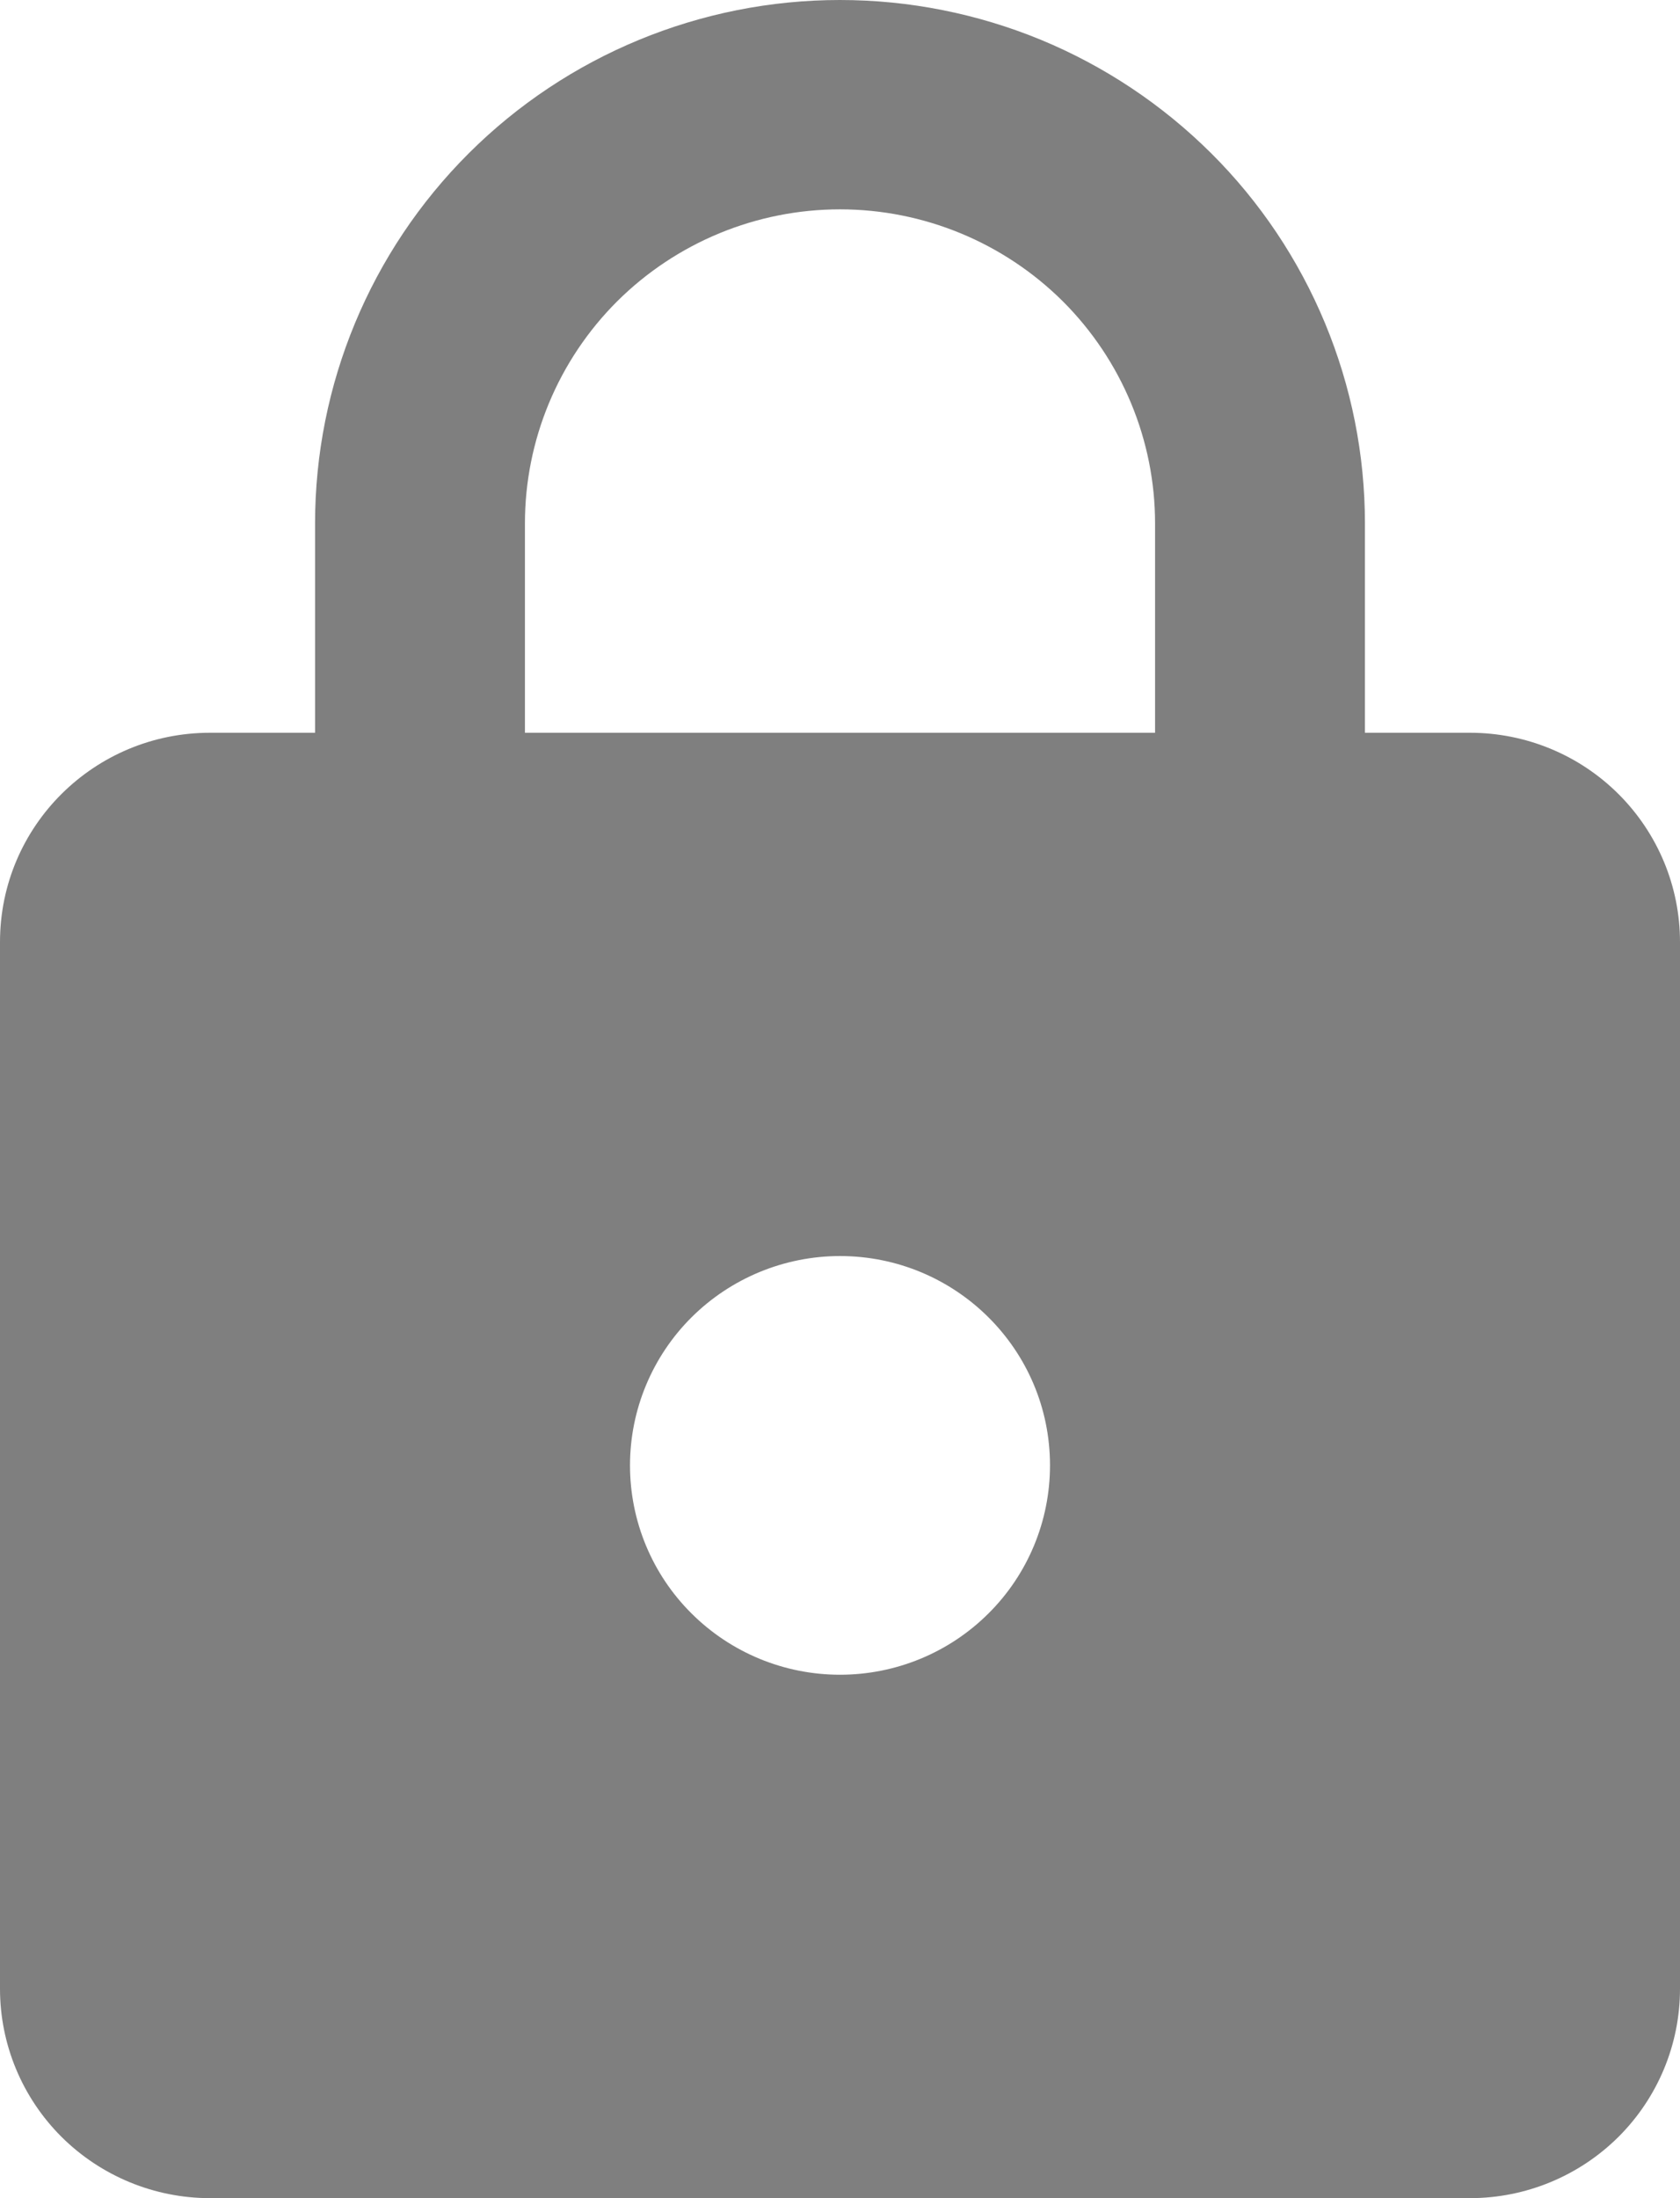 <svg width="13" height="17" viewBox="0 0 13 17" fill="none" xmlns="http://www.w3.org/2000/svg">
<path d="M6.5 12.952C6.931 12.952 7.344 12.782 7.649 12.478C7.954 12.175 8.125 11.763 8.125 11.333C8.125 10.435 7.394 9.714 6.5 9.714C6.069 9.714 5.656 9.885 5.351 10.188C5.046 10.492 4.875 10.904 4.875 11.333C4.875 11.763 5.046 12.175 5.351 12.478C5.656 12.782 6.069 12.952 6.5 12.952ZM11.375 5.667C11.806 5.667 12.219 5.837 12.524 6.141C12.829 6.445 13 6.856 13 7.286V15.381C13 15.81 12.829 16.222 12.524 16.526C12.219 16.829 11.806 17 11.375 17H1.625C1.194 17 0.781 16.829 0.476 16.526C0.171 16.222 0 15.81 0 15.381V7.286C0 6.387 0.731 5.667 1.625 5.667H2.438V4.048C2.438 2.974 2.866 1.945 3.627 1.186C4.389 0.426 5.423 0 6.5 0C7.033 0 7.562 0.105 8.055 0.308C8.548 0.512 8.995 0.81 9.373 1.186C9.75 1.561 10.049 2.008 10.253 2.499C10.457 2.99 10.562 3.516 10.562 4.048V5.667H11.375ZM6.5 1.619C5.854 1.619 5.234 1.875 4.776 2.33C4.319 2.786 4.062 3.404 4.062 4.048V5.667H8.938V4.048C8.938 3.404 8.681 2.786 8.224 2.33C7.766 1.875 7.146 1.619 6.5 1.619Z" fill="black" fill-opacity="0.5"/>
</svg>
